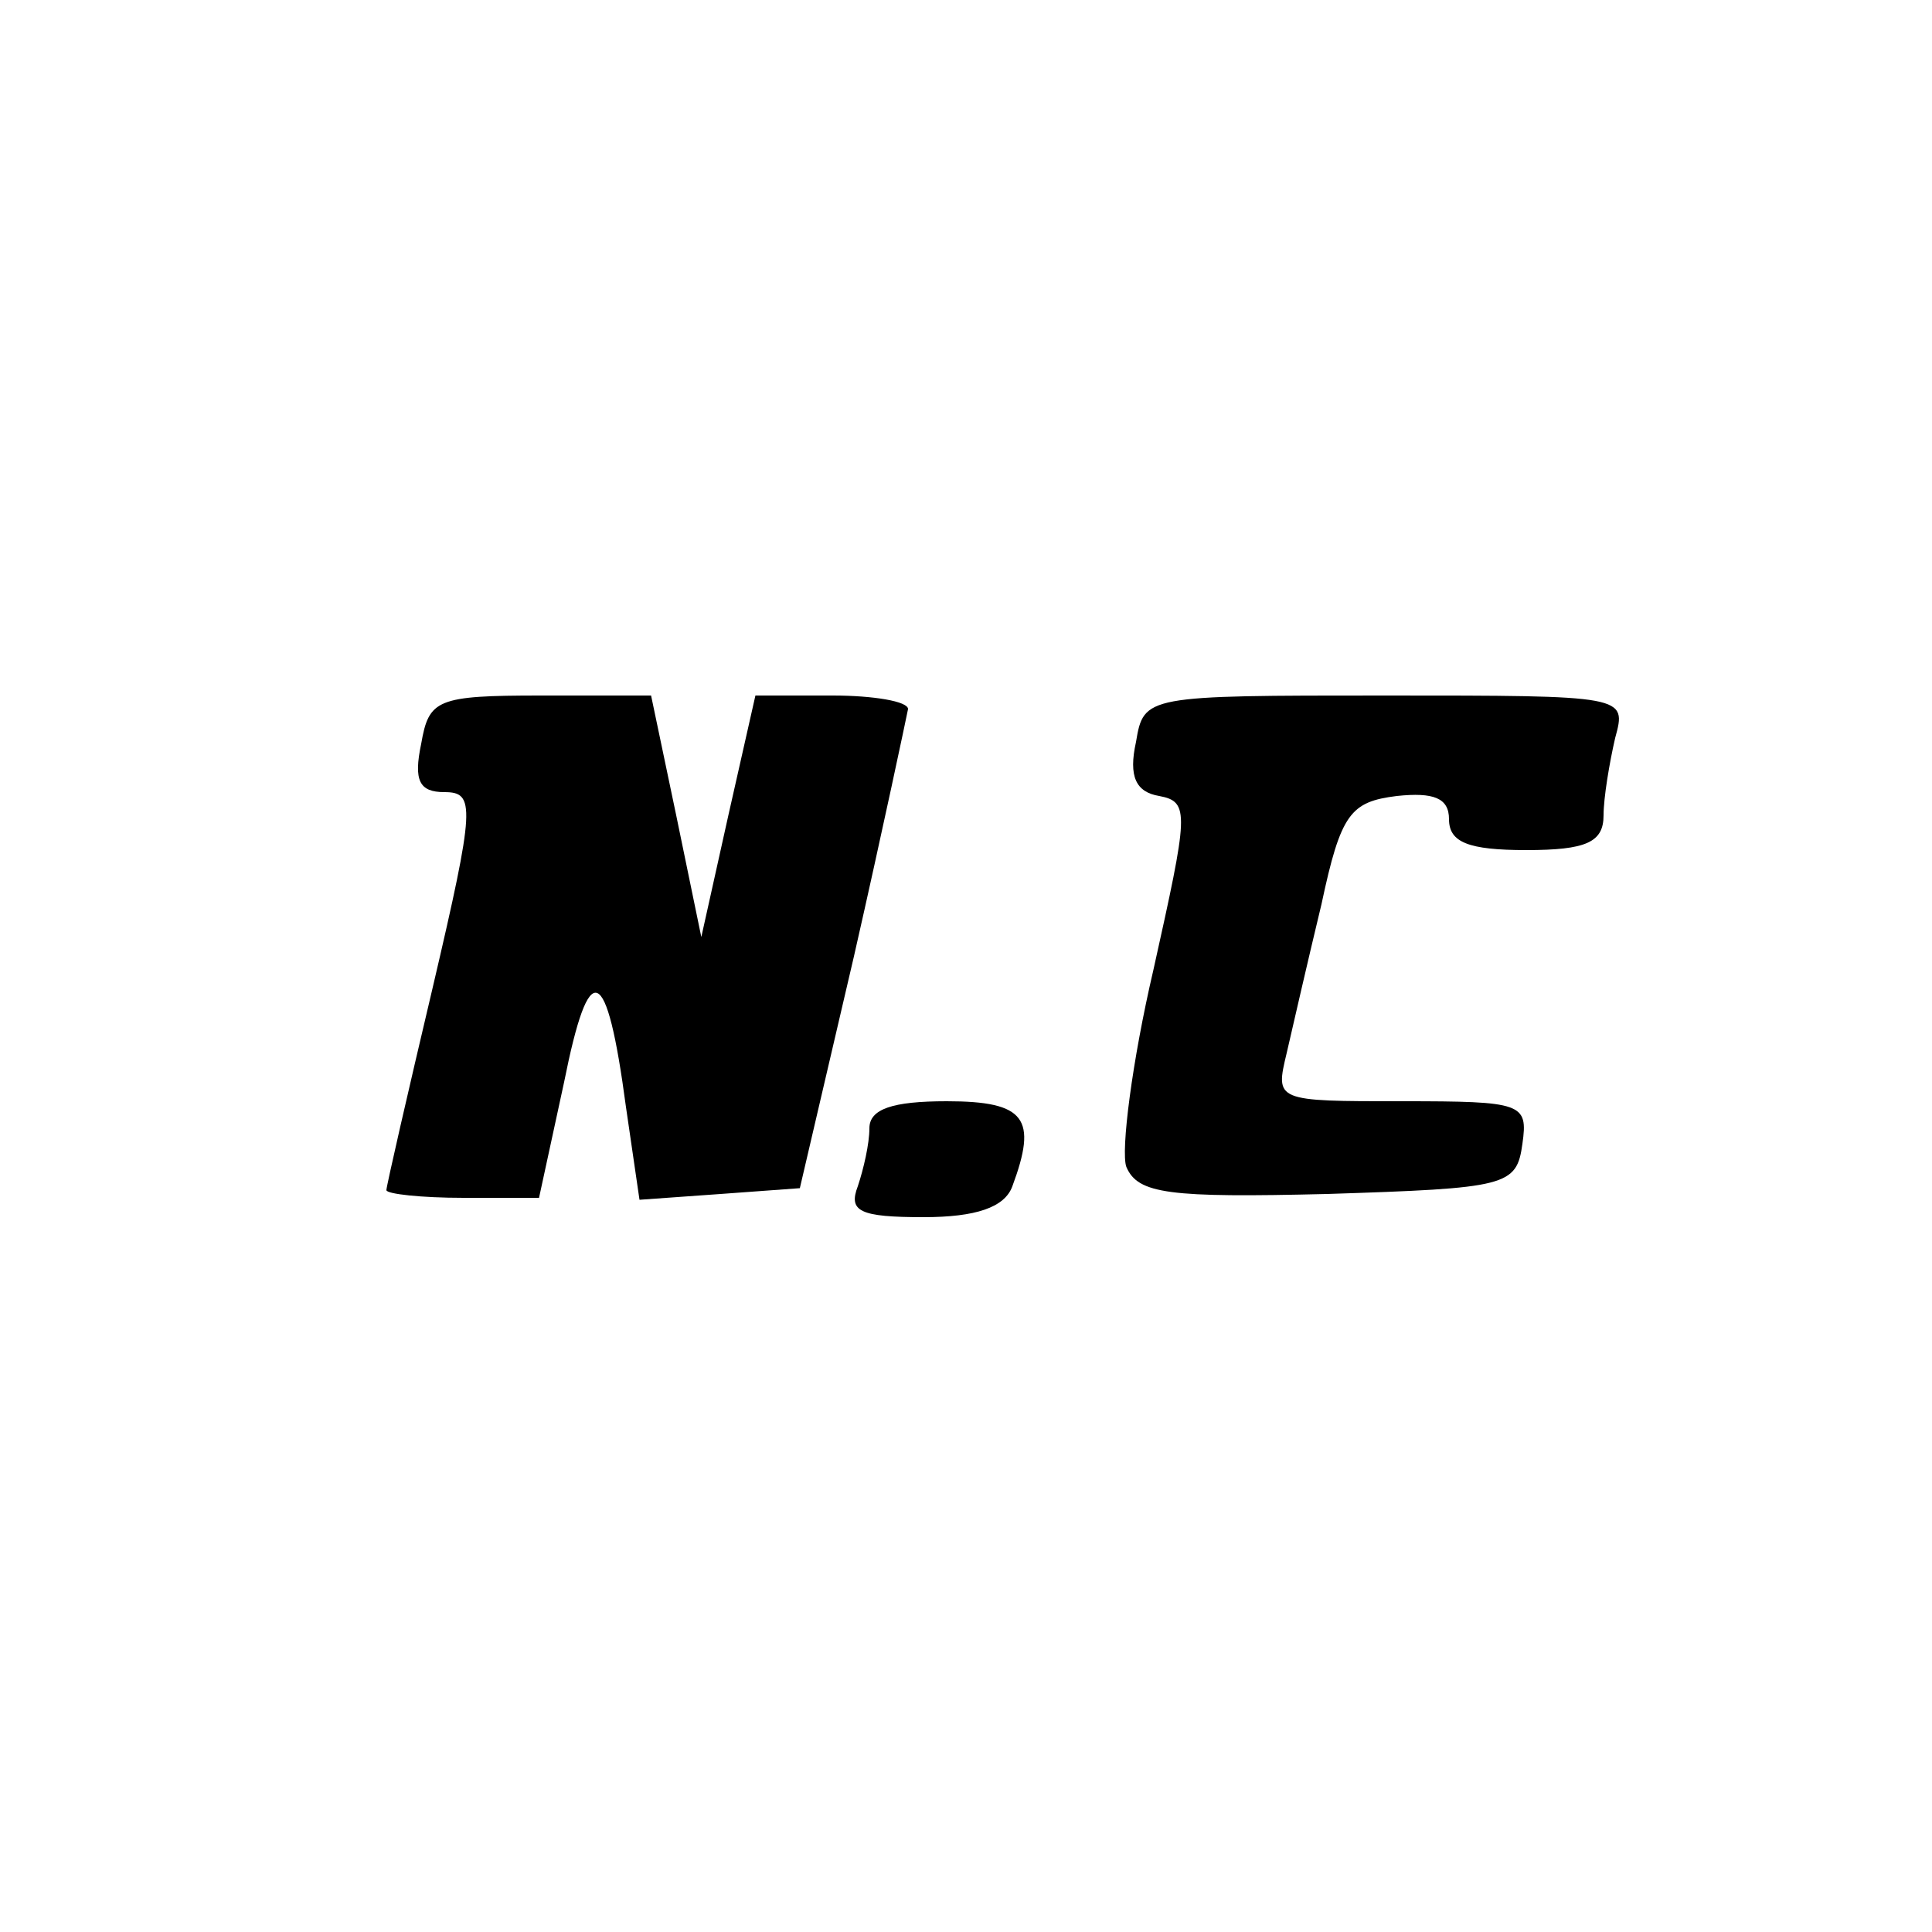 <?xml version="1.0" standalone="no"?>
<!DOCTYPE svg PUBLIC "-//W3C//DTD SVG 20010904//EN"
 "http://www.w3.org/TR/2001/REC-SVG-20010904/DTD/svg10.dtd">
<svg version="1.0" xmlns="http://www.w3.org/2000/svg"
 width="100pt" height="100pt" viewBox="0 0 100 100"
 preserveAspectRatio="xMidYMid meet">

<g transform="translate(0,100) scale(0.1,-0.1)"
fill="#000000" stroke="none">
<path d="M218 615 c-4 -19 -1 -25 12 -25 16 0 16 -7 -6 -101 -13 -55 -24 -103
-24 -105 0 -2 18 -4 40 -4 l39 0 13 60 c13 65 22 62 32 -13 l7 -48 42 3 41 3
28 120 c15 66 27 123 28 128 0 4 -18 7 -39 7 l-40 0 -14 -62 -14 -63 -13 63
-13 62 -57 0 c-54 0 -58 -2 -62 -25z"/>
<path d="M588 616 c-4 -18 0 -26 12 -28 16 -3 15 -9 -3 -90 -11 -47 -17 -94
-14 -102 6 -14 22 -16 104 -14 93 3 98 4 101 26 3 21 0 22 -62 22 -66 0 -66 0
-60 25 3 13 11 48 18 77 10 47 15 53 39 56 19 2 27 -1 27 -12 0 -12 10 -16 40
-16 31 0 40 4 40 18 0 9 3 27 6 40 6 22 6 22 -119 22 -124 0 -125 0 -129 -24z"/>
<path d="M450 416 c0 -8 -3 -21 -6 -30 -5 -13 1 -16 34 -16 27 0 42 5 46 16
13 35 7 44 -34 44 -28 0 -40 -4 -40 -14z"/>
</g>
</svg>
